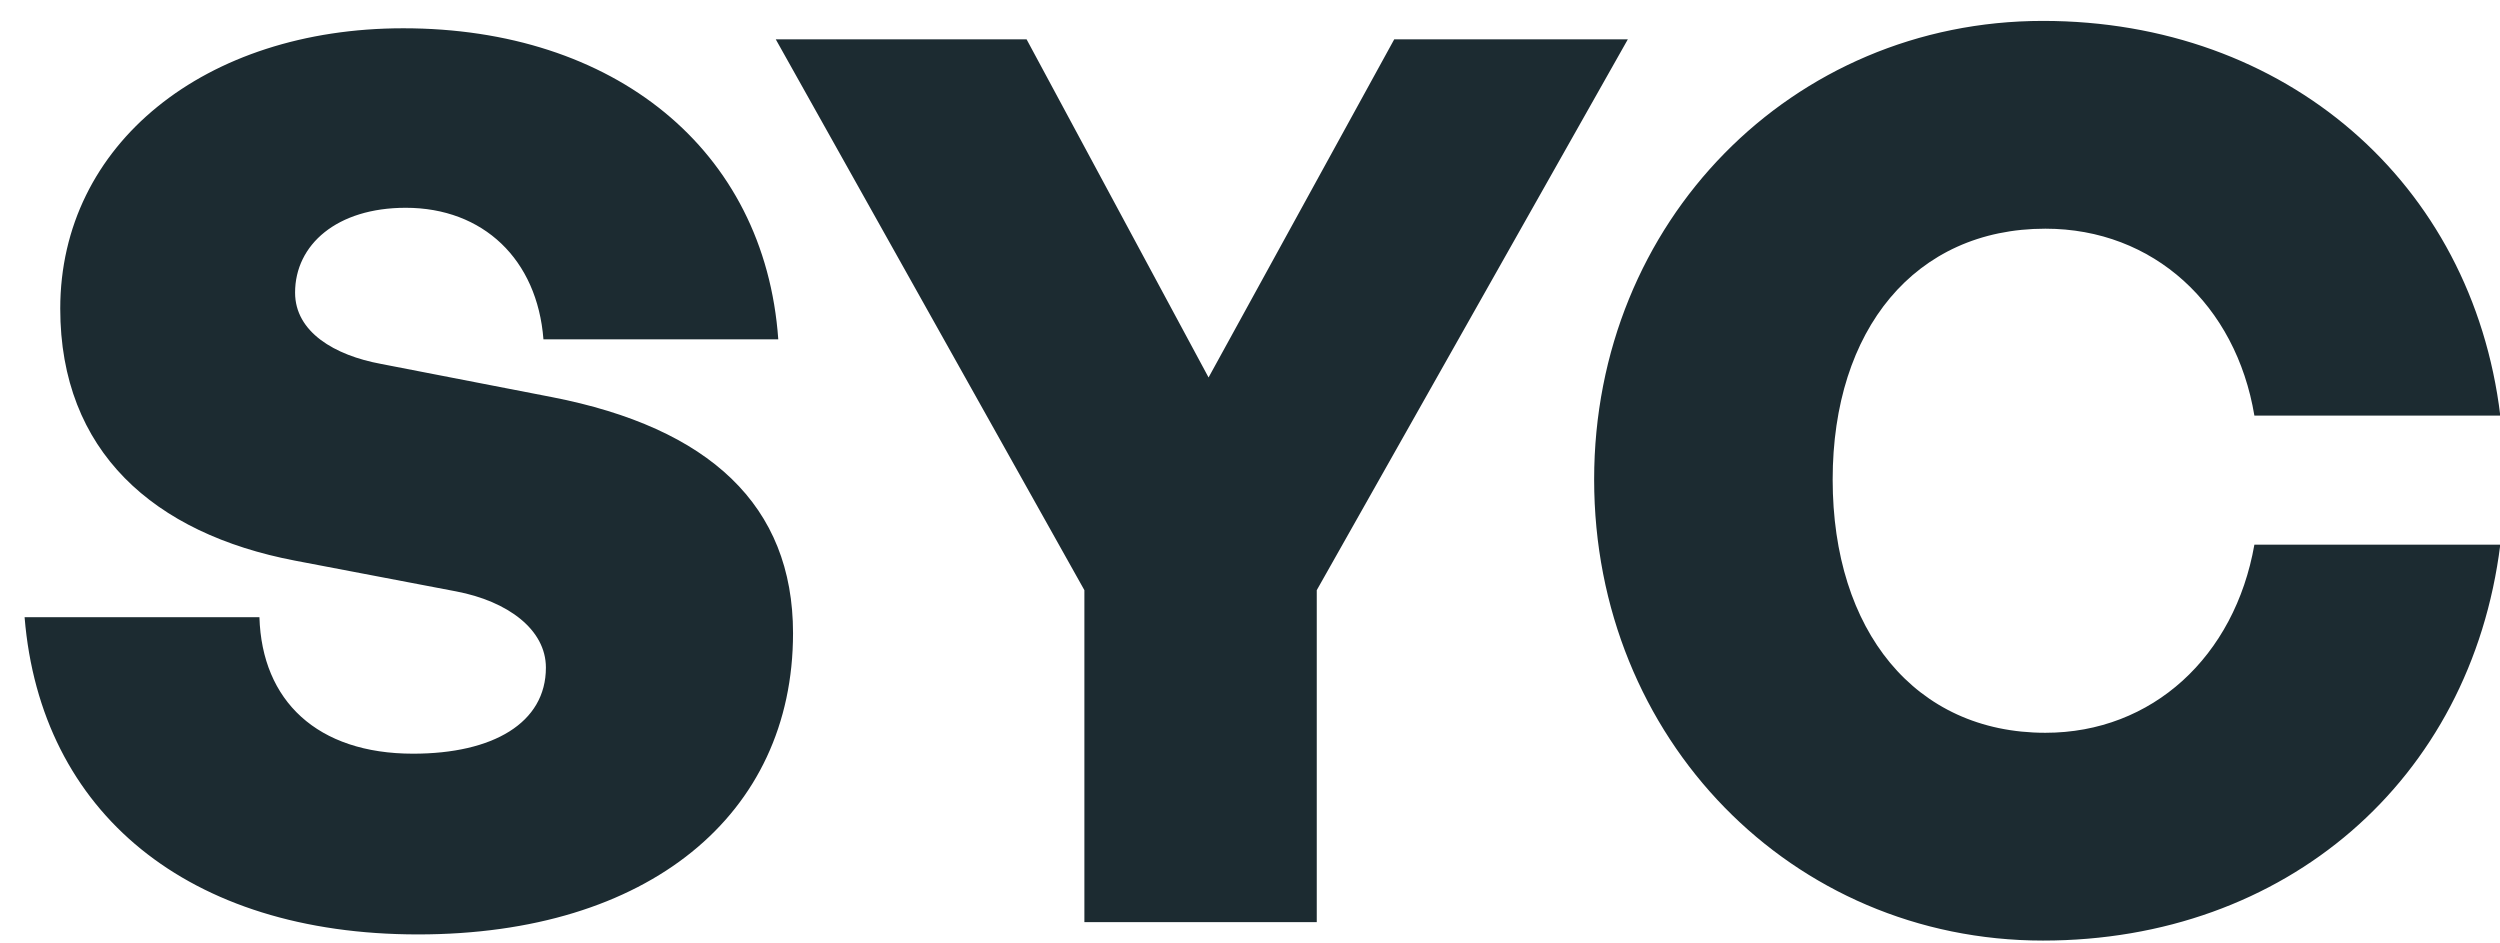 <svg width="61" height="23" viewBox="0 0 61 23" fill="none" xmlns="http://www.w3.org/2000/svg">
<path d="M19.35 15.45C19.35 19.89 15.81 22.8 10.2 22.8C4.59 22.8 0.99 19.83 0.6 15.06H6.33C6.39 17.1 7.74 18.39 10.08 18.39C12.03 18.39 13.32 17.64 13.32 16.29C13.32 15.36 12.39 14.67 11.13 14.43L7.2 13.68C3.75 13.02 1.47 11.01 1.47 7.53C1.47 3.51 5.01 0.69 9.84 0.69C14.97 0.69 18.66 3.63 18.99 8.28H13.26C13.11 6.33 11.79 5.07 9.9 5.07C8.22 5.07 7.2 5.97 7.2 7.14C7.2 8.1 8.16 8.67 9.3 8.88L13.47 9.69C17.31 10.44 19.35 12.33 19.35 15.45ZM32.129 14.4V22.5H26.459V14.4L18.929 0.96H25.049L29.489 9.21L34.019 0.96H39.719L32.129 14.4ZM49.847 22.95C43.727 22.95 38.897 18.03 38.897 11.7C38.897 5.4 43.727 0.51 49.847 0.51C55.757 0.51 60.317 4.44 61.007 10.14H55.007C54.557 7.44 52.547 5.58 49.907 5.58C46.727 5.58 44.717 8.04 44.717 11.7C44.717 15.39 46.727 17.88 49.907 17.88C52.517 17.88 54.527 16.02 55.007 13.29H61.007C60.287 19.05 55.757 22.95 49.847 22.95Z" fill="#1C2B31"/>
</svg>

